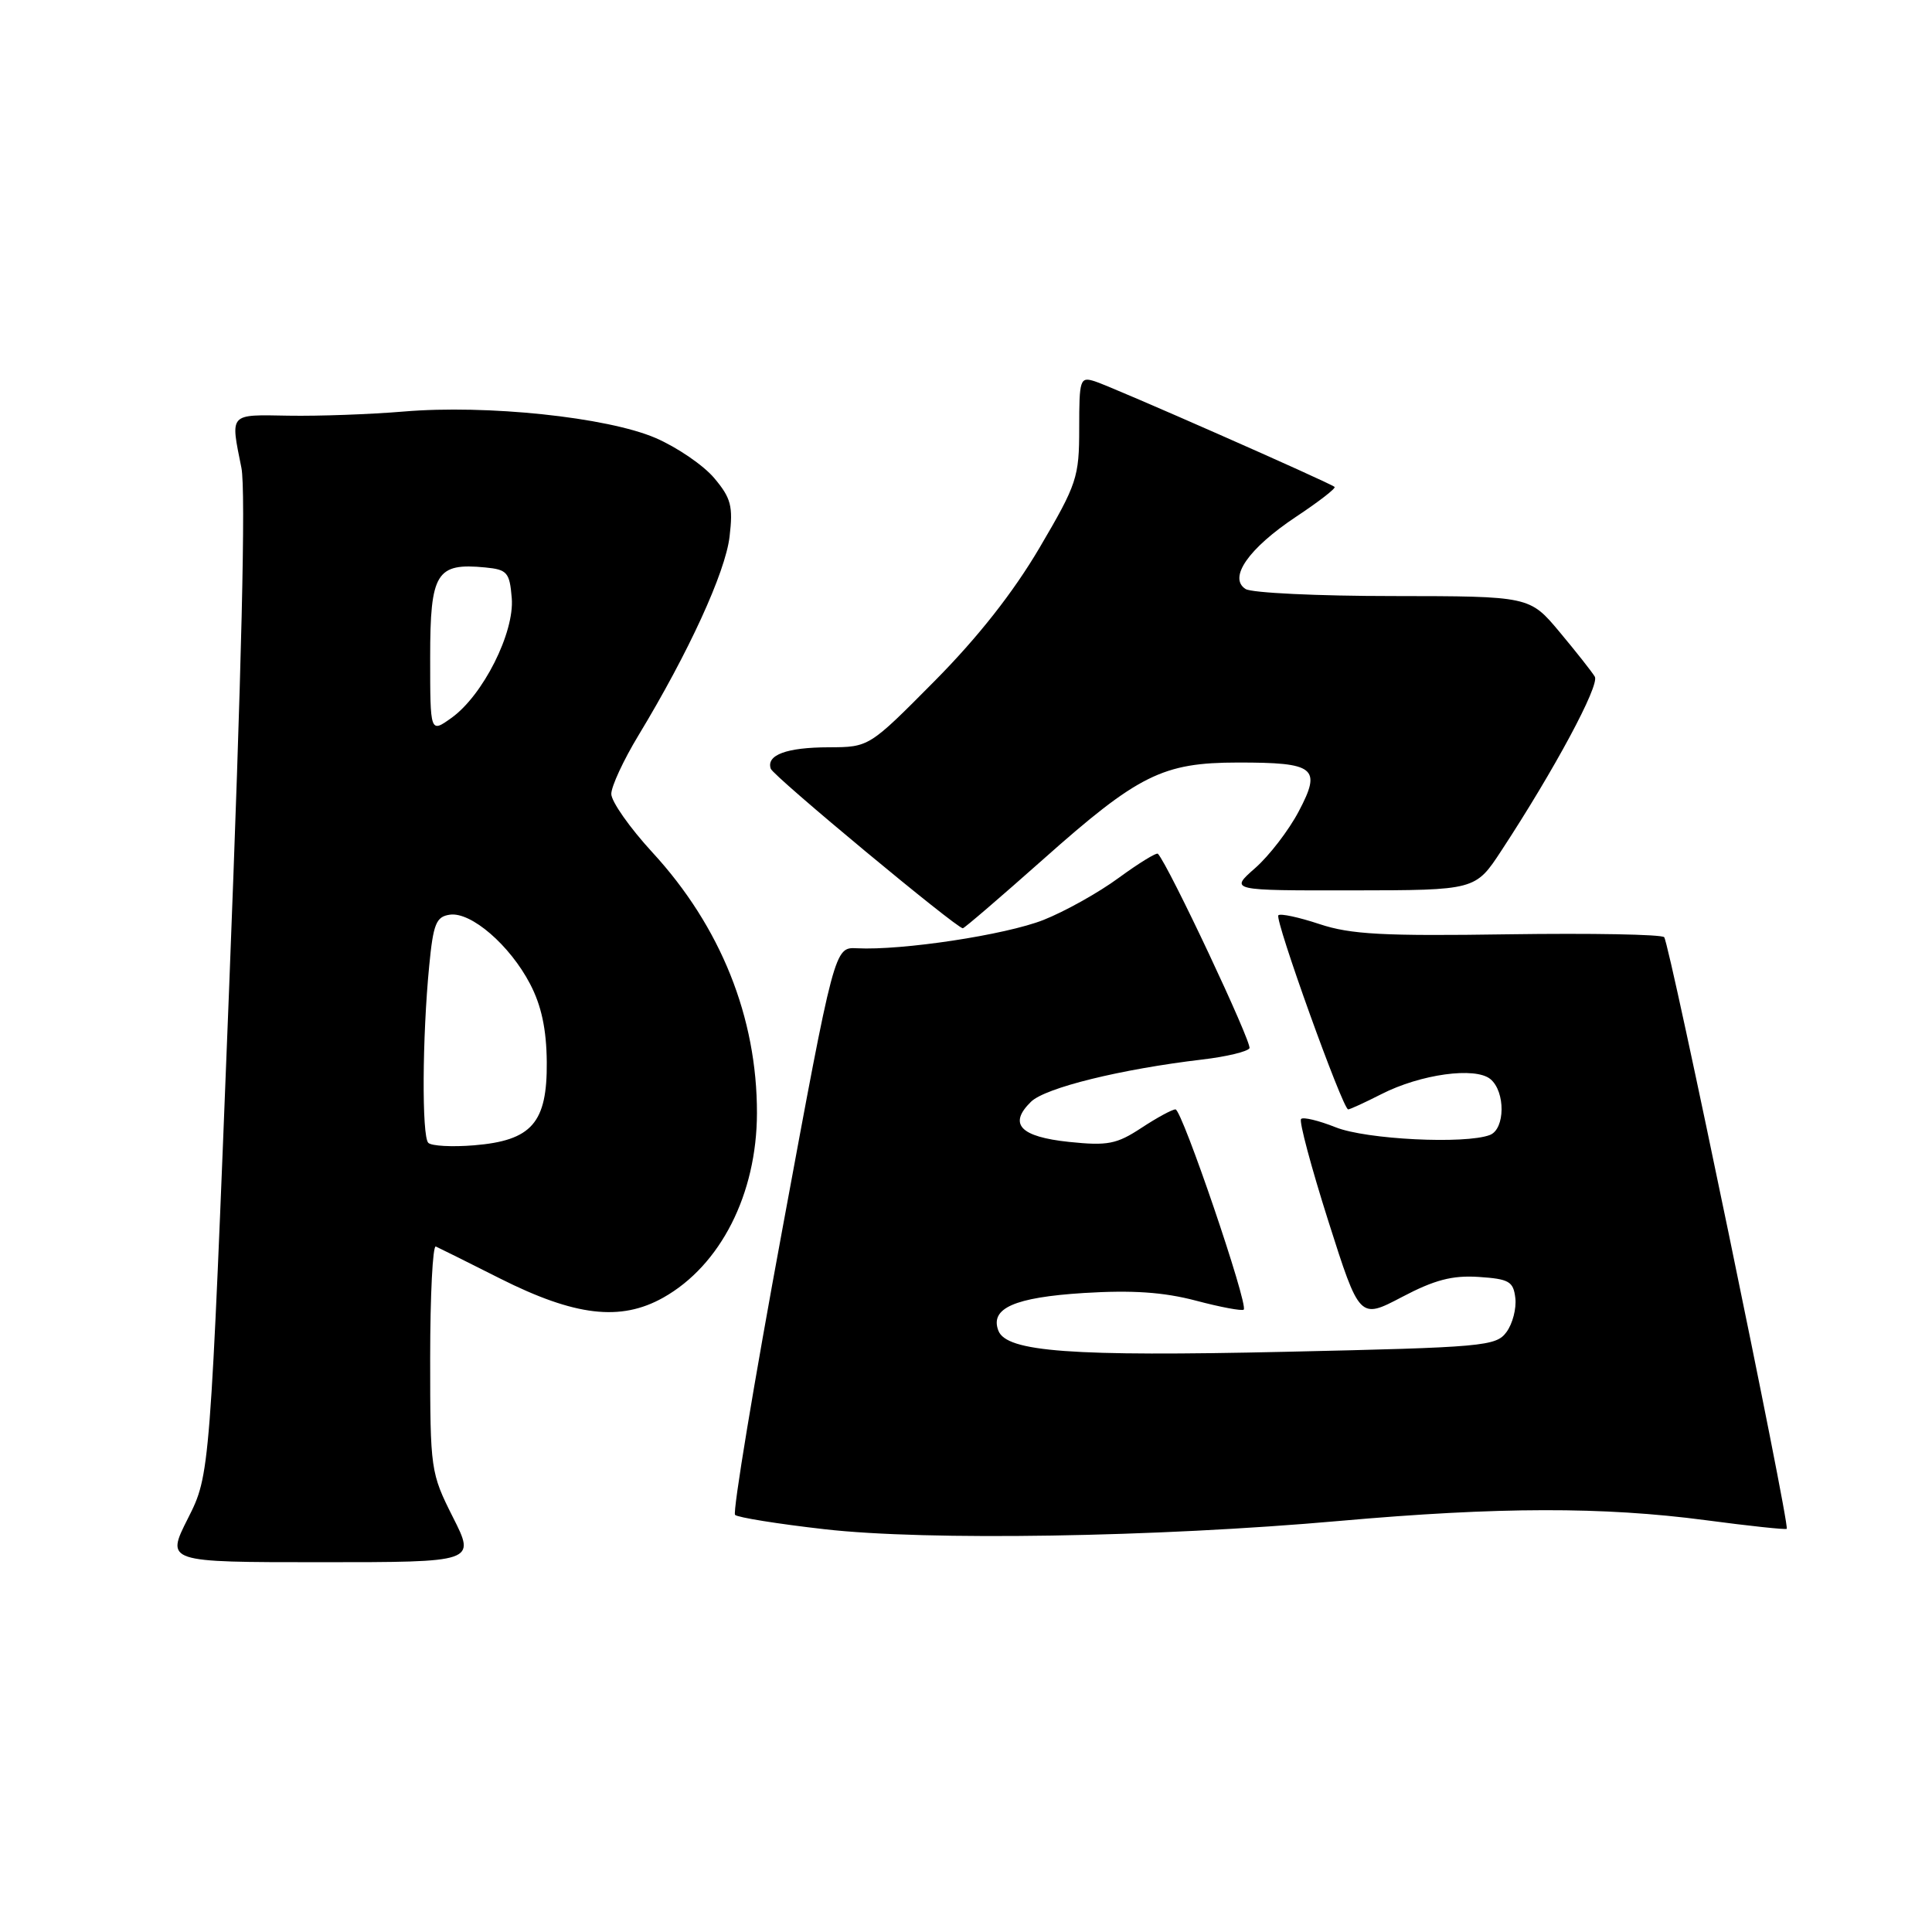 <?xml version="1.0" encoding="UTF-8" standalone="no"?>
<!DOCTYPE svg PUBLIC "-//W3C//DTD SVG 1.1//EN" "http://www.w3.org/Graphics/SVG/1.1/DTD/svg11.dtd" >
<svg xmlns="http://www.w3.org/2000/svg" xmlns:xlink="http://www.w3.org/1999/xlink" version="1.1" viewBox="0 0 256 256">
 <g >
 <path fill="currentColor"
d=" M 60.01 201.03 C 57.06 195.17 57.00 194.76 57.00 179.95 C 57.00 171.63 57.34 164.98 57.75 165.17 C 58.16 165.35 61.98 167.25 66.24 169.40 C 76.20 174.41 82.23 175.12 87.89 171.94 C 95.48 167.67 100.28 158.22 100.30 147.50 C 100.32 134.82 95.50 122.78 86.45 112.95 C 83.45 109.69 81.00 106.20 81.00 105.20 C 81.00 104.20 82.62 100.71 84.60 97.44 C 91.24 86.47 96.11 75.85 96.67 71.12 C 97.15 67.07 96.87 66.00 94.64 63.35 C 93.21 61.65 89.72 59.27 86.88 58.04 C 80.44 55.27 64.50 53.60 53.50 54.53 C 49.10 54.90 42.24 55.15 38.25 55.08 C 30.27 54.94 30.52 54.67 31.99 62.00 C 32.58 64.96 32.02 88.59 30.36 130.95 C 27.83 195.40 27.83 195.40 24.90 201.20 C 21.97 207.00 21.97 207.00 42.50 207.00 C 63.03 207.00 63.03 207.00 60.01 201.03 Z  M 177.50 201.53 C 198.59 199.66 212.42 199.64 226.00 201.43 C 231.78 202.20 236.61 202.71 236.75 202.58 C 237.21 202.13 221.21 124.87 220.51 124.18 C 220.14 123.81 210.83 123.64 199.83 123.80 C 183.31 124.05 178.97 123.82 174.85 122.45 C 172.11 121.54 169.65 121.01 169.39 121.28 C 168.86 121.80 177.92 147.00 178.64 147.00 C 178.88 147.00 180.86 146.09 183.04 144.98 C 188.23 142.33 195.49 141.33 197.49 142.99 C 199.49 144.65 199.45 149.61 197.42 150.39 C 194.16 151.64 181.01 150.99 176.98 149.37 C 174.74 148.48 172.68 147.98 172.40 148.27 C 172.11 148.56 173.74 154.65 176.01 161.80 C 180.15 174.81 180.15 174.81 185.77 171.86 C 190.08 169.59 192.44 168.97 195.94 169.20 C 199.96 169.47 200.53 169.79 200.79 172.00 C 200.95 173.38 200.43 175.40 199.62 176.50 C 198.24 178.39 196.62 178.53 170.33 179.12 C 141.94 179.76 133.37 179.13 132.29 176.32 C 131.15 173.35 134.42 171.91 143.59 171.33 C 150.04 170.93 154.15 171.21 158.46 172.34 C 161.73 173.21 164.59 173.74 164.80 173.53 C 165.44 172.89 156.62 147.00 155.76 147.00 C 155.32 147.00 153.28 148.11 151.23 149.46 C 147.96 151.61 146.77 151.84 141.66 151.31 C 135.17 150.63 133.58 148.95 136.61 145.99 C 138.51 144.13 148.55 141.66 159.33 140.39 C 162.48 140.02 165.28 139.35 165.56 138.90 C 165.95 138.27 154.86 114.68 153.43 113.13 C 153.25 112.93 150.92 114.36 148.25 116.31 C 145.59 118.27 141.09 120.78 138.26 121.90 C 133.24 123.88 119.51 125.96 113.54 125.65 C 110.57 125.50 110.57 125.50 103.68 162.81 C 99.88 183.32 97.06 200.39 97.40 200.73 C 97.74 201.07 103.08 201.93 109.26 202.63 C 122.82 204.18 153.19 203.69 177.50 201.53 Z  M 138.22 113.87 C 150.84 102.65 154.07 101.05 164.00 101.04 C 174.28 101.03 175.15 101.72 172.09 107.51 C 170.77 110.02 168.17 113.40 166.31 115.03 C 162.93 118.00 162.93 118.00 179.22 117.98 C 195.50 117.96 195.50 117.96 198.93 112.73 C 205.95 102.03 211.99 90.79 211.32 89.66 C 210.94 89.02 208.84 86.36 206.66 83.75 C 202.69 79.00 202.69 79.00 184.59 78.98 C 174.64 78.98 165.85 78.56 165.05 78.05 C 162.71 76.57 165.45 72.65 171.74 68.47 C 174.74 66.48 177.03 64.71 176.84 64.52 C 176.30 64.00 147.39 51.26 145.08 50.53 C 143.11 49.90 143.00 50.23 143.00 56.75 C 143.00 63.25 142.71 64.13 137.75 72.57 C 134.26 78.50 129.59 84.44 123.83 90.25 C 115.16 99.00 115.16 99.00 109.83 99.02 C 104.22 99.03 101.51 100.04 102.13 101.86 C 102.46 102.84 126.74 123.00 127.58 123.00 C 127.78 123.00 132.56 118.89 138.22 113.87 Z  M 56.75 151.43 C 55.88 150.55 55.95 137.45 56.87 128.00 C 57.41 122.39 57.79 121.46 59.61 121.20 C 62.42 120.80 67.56 125.24 70.24 130.38 C 71.74 133.25 72.41 136.38 72.45 140.72 C 72.52 148.79 70.47 151.13 62.81 151.76 C 59.89 152.00 57.16 151.85 56.75 151.43 Z  M 57.00 87.10 C 57.00 75.88 57.81 74.56 64.30 75.19 C 67.21 75.47 67.53 75.84 67.81 79.25 C 68.19 83.82 63.98 92.17 59.80 95.14 C 57.00 97.14 57.00 97.14 57.00 87.10 Z "/>
</g>
</svg>